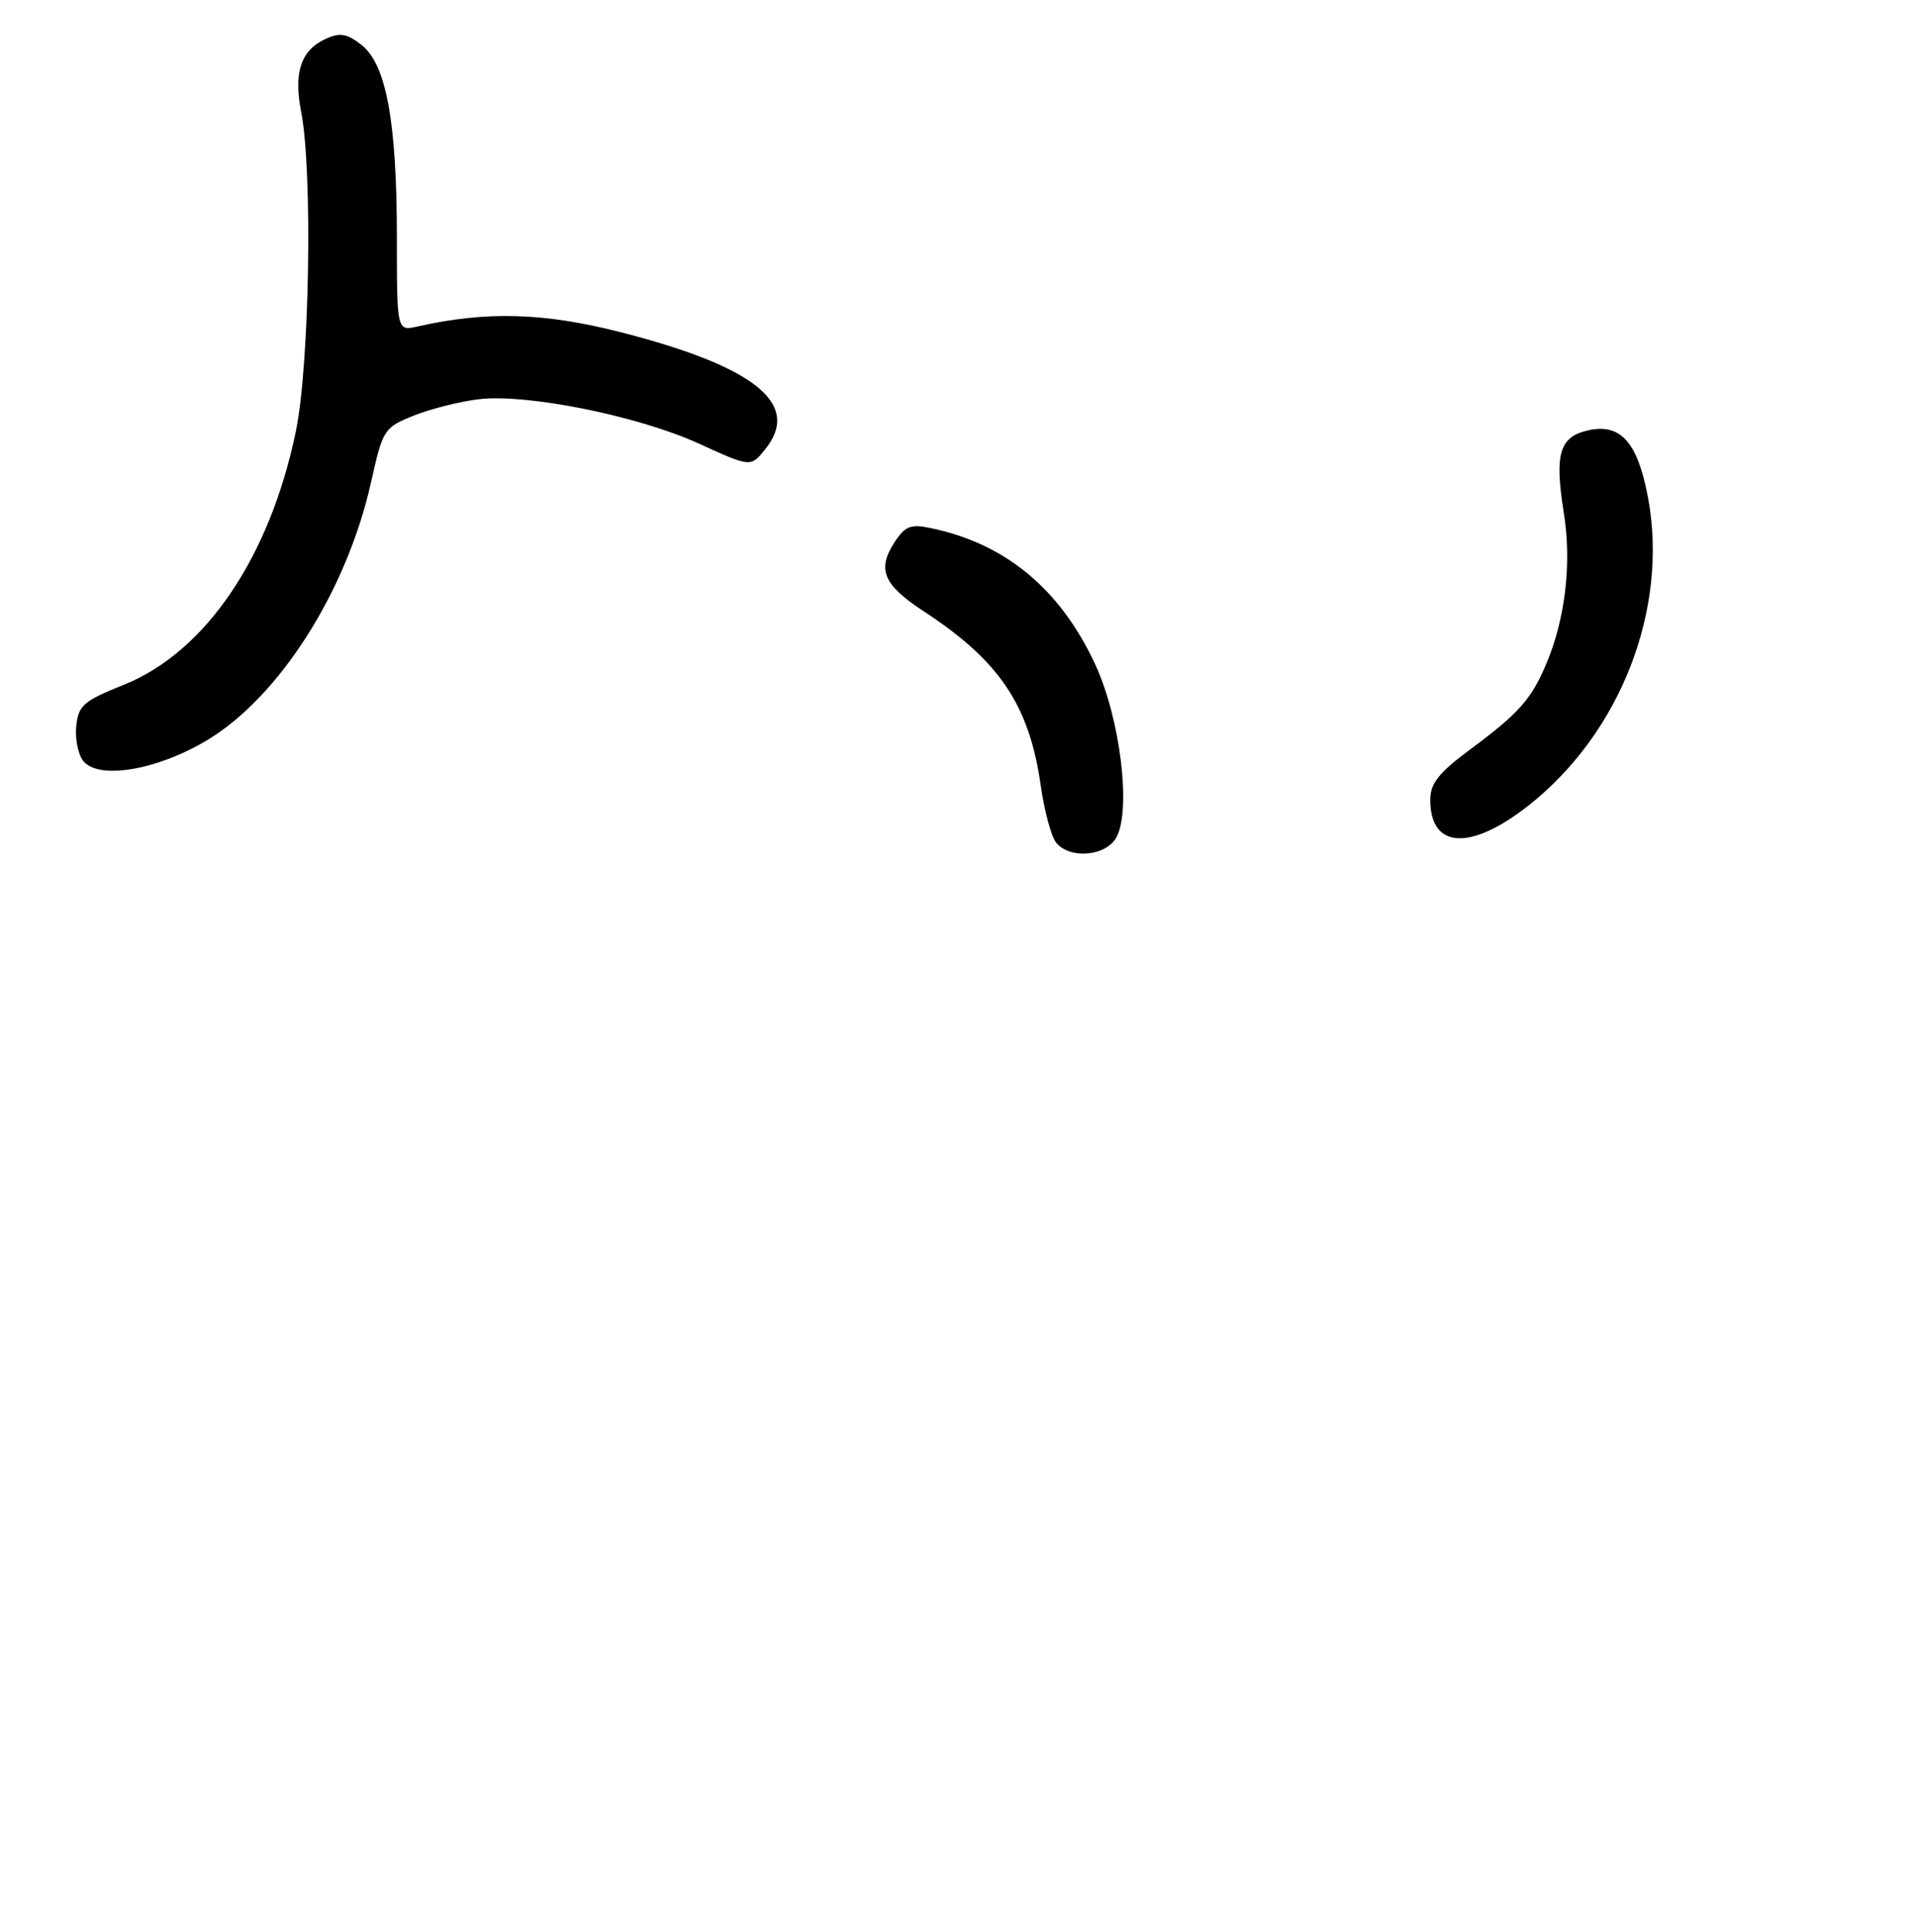 <?xml version="1.0" encoding="UTF-8" standalone="no"?>
<!DOCTYPE svg PUBLIC "-//W3C//DTD SVG 1.1//EN" "http://www.w3.org/Graphics/SVG/1.1/DTD/svg11.dtd" >
<svg xmlns="http://www.w3.org/2000/svg" xmlns:xlink="http://www.w3.org/1999/xlink" version="1.1" viewBox="0 0 256 258">
 <g >
 <path fill="currentColor"
d=" M 149.10 111.82 C 151.10 108.07 149.58 95.83 146.20 88.62 C 141.53 78.63 134.25 72.61 124.32 70.54 C 121.63 69.97 120.87 70.26 119.48 72.39 C 117.08 76.06 117.94 78.10 123.36 81.65 C 133.51 88.29 137.48 94.22 139.00 105.03 C 139.48 108.39 140.40 111.78 141.06 112.57 C 142.92 114.81 147.73 114.36 149.10 111.82 Z  M 204.07 107.63 C 216.38 97.96 222.84 81.39 220.09 66.52 C 218.71 59.09 216.45 56.52 212.12 57.47 C 208.24 58.33 207.57 60.59 208.84 68.54 C 209.90 75.14 209.05 82.56 206.55 88.53 C 204.53 93.38 202.87 95.25 196.25 100.16 C 192.12 103.23 191.00 104.65 191.00 106.83 C 191.00 113.37 196.34 113.69 204.07 107.63 Z  M 27.60 98.90 C 37.30 93.11 46.32 78.92 49.56 64.37 C 51.13 57.34 51.27 57.11 55.28 55.50 C 57.54 54.60 61.44 53.62 63.95 53.32 C 70.40 52.56 85.29 55.56 93.37 59.27 C 100.25 62.41 100.25 62.41 102.17 60.03 C 107.05 54.01 100.95 49.02 83.08 44.42 C 72.71 41.75 65.01 41.52 55.75 43.61 C 53.00 44.23 53.00 44.23 53.00 31.78 C 53.00 16.31 51.59 8.61 48.29 6.01 C 46.35 4.48 45.40 4.32 43.53 5.17 C 40.18 6.69 39.19 9.65 40.22 14.96 C 41.76 22.83 41.34 48.67 39.53 57.50 C 36.07 74.39 27.46 87.09 16.50 91.48 C 11.13 93.63 10.47 94.21 10.18 97.01 C 10.01 98.72 10.44 100.82 11.14 101.67 C 13.22 104.17 20.95 102.87 27.60 98.90 Z "/>
</g>
</svg>
